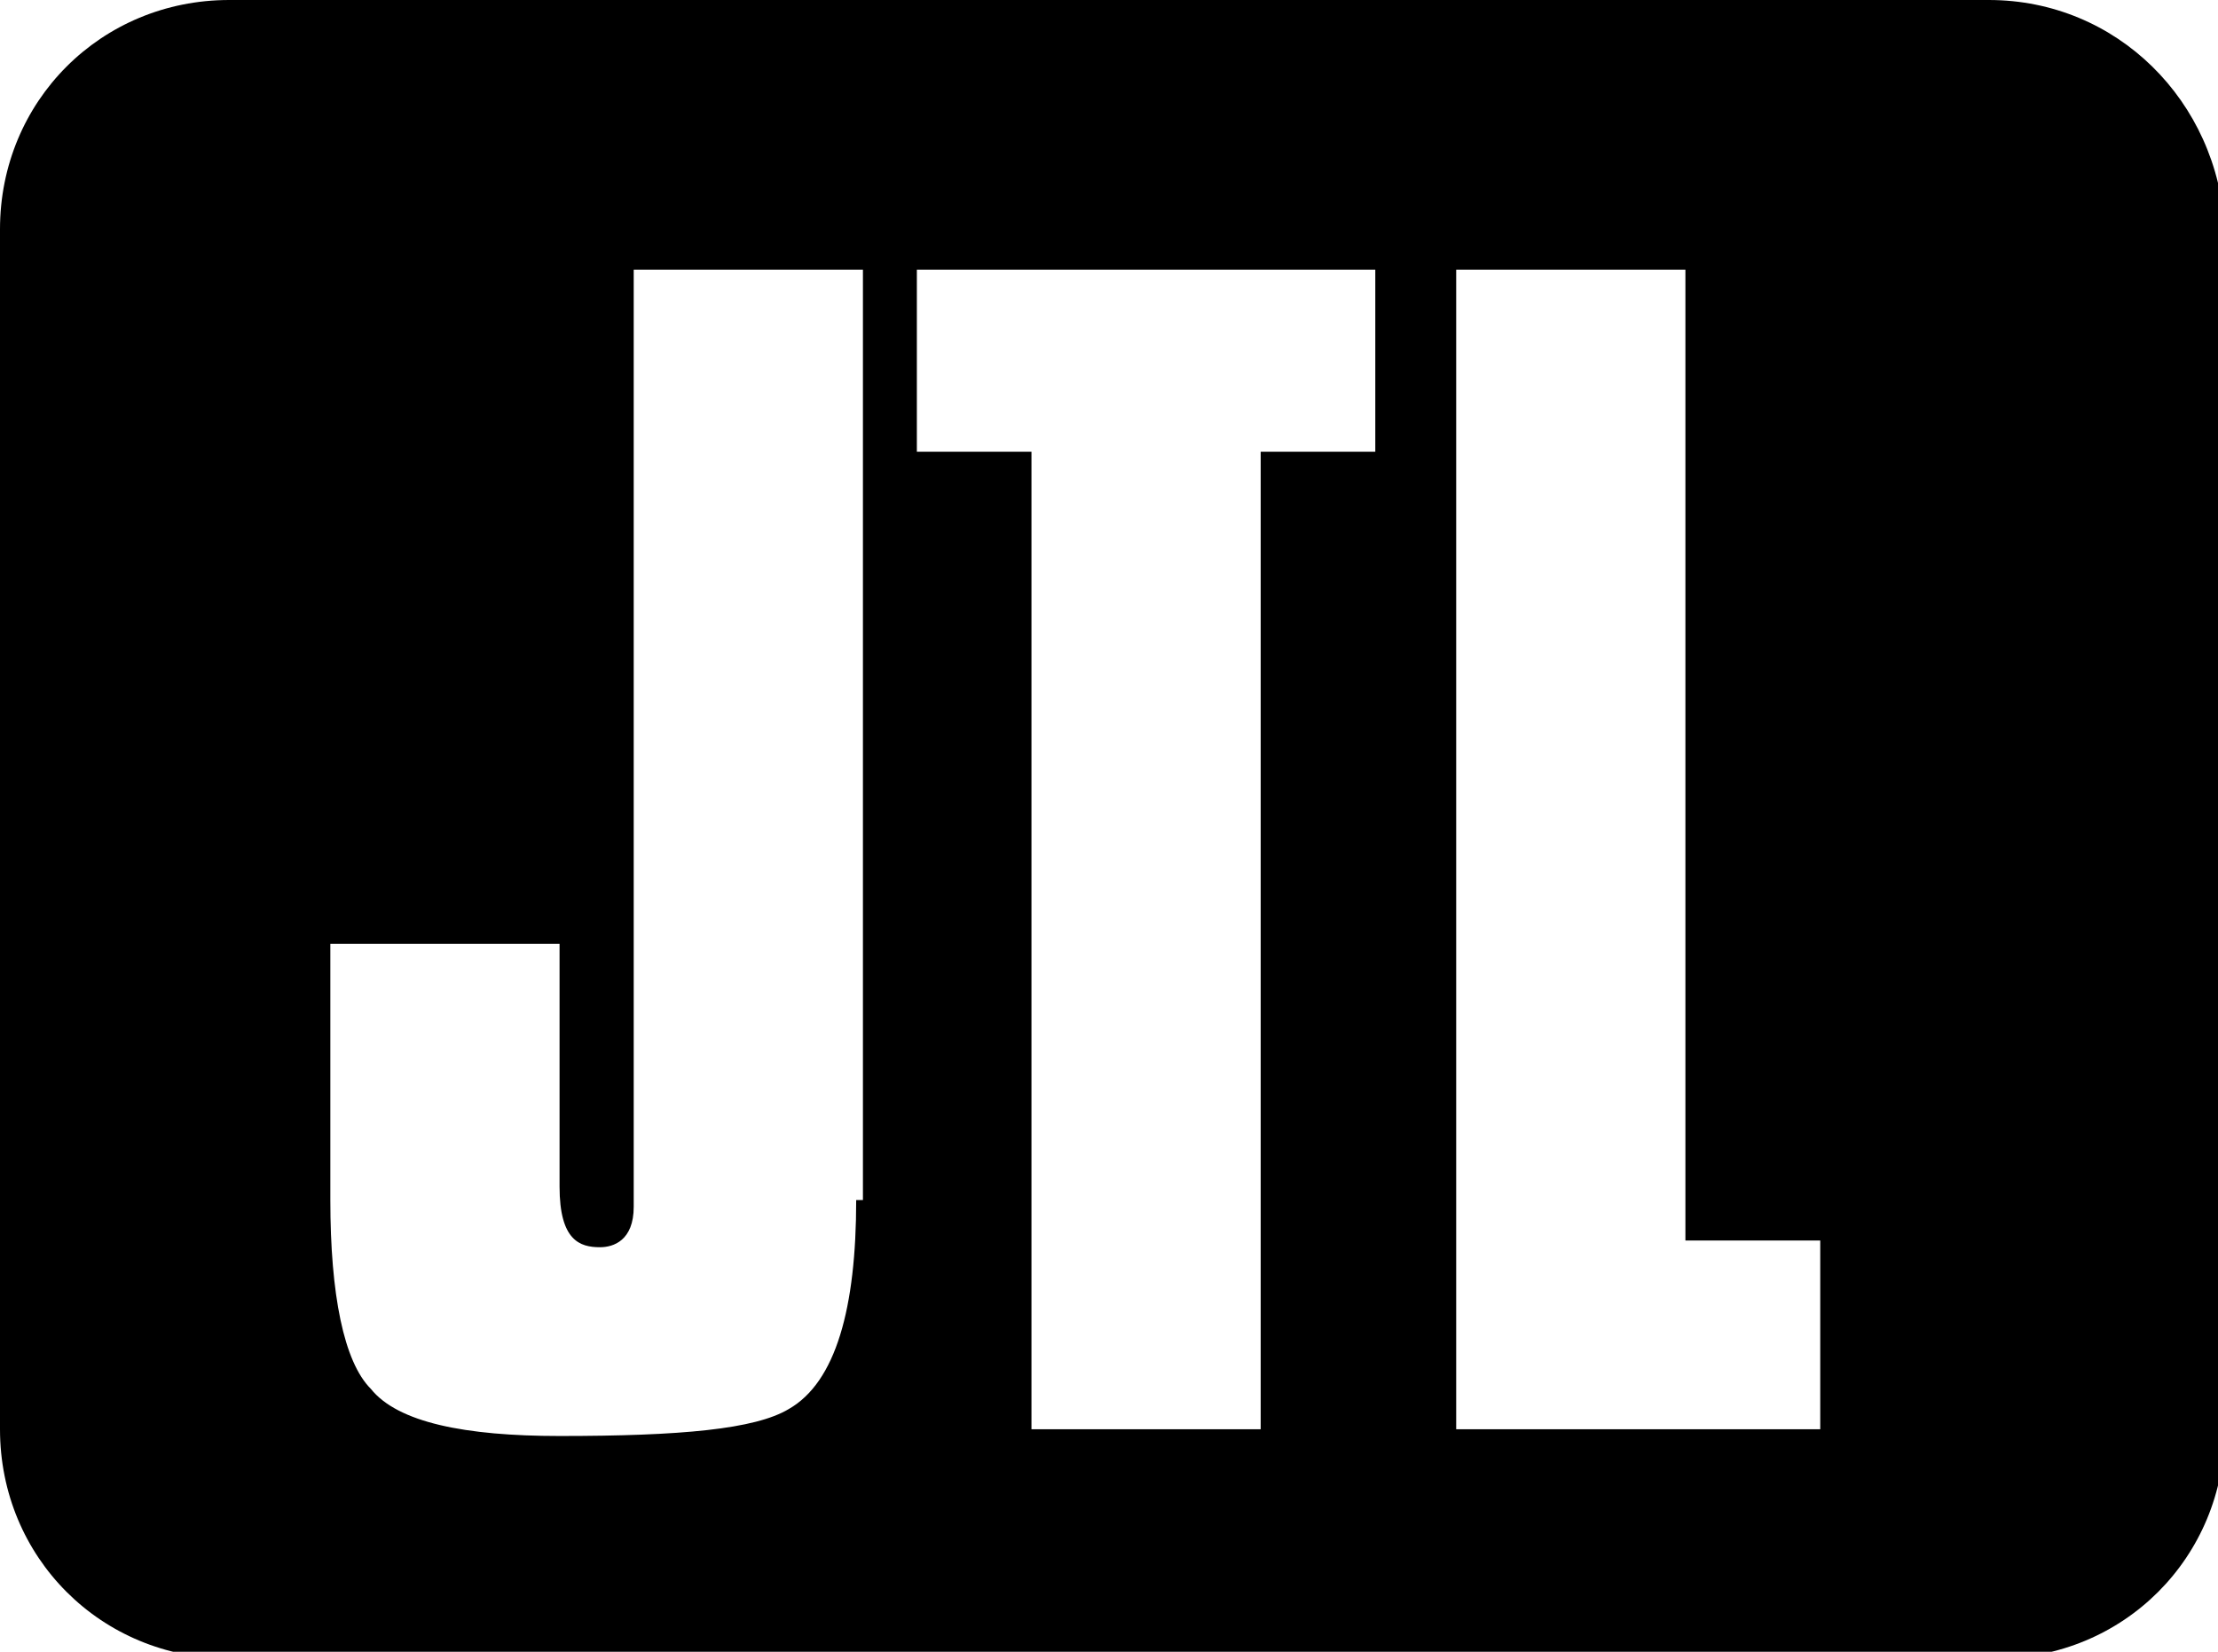 <svg version="1.1" xmlns="http://www.w3.org/2000/svg" xmlns:xlink="http://www.w3.org/1999/xlink" x="0px" y="0px" viewBox="0 0 32.9 24.5" enable-background="new 0 0 32.9 24.5" xml:space="preserve"><path d="M29.5,0H3.4C1.5,0,0,1.5,0,3.4v17.8c0,1.9,1.5,3.4,3.4,3.4h26.2c1.9,0,3.4-1.5,3.4-3.4V3.4  C32.9,1.5,31.4,0,29.5,0z M12.7,17.8c0,1.6-0.3,2.7-1,3.1c-0.5,0.3-1.6,0.4-3.4,0.4c-1.4,0-2.4-0.2-2.8-0.7  c-0.4-0.4-0.6-1.4-0.6-2.8V14h3.4v3.6c0,0.8,0.3,0.9,0.6,0.9c0.2,0,0.5-0.1,0.5-0.6V4h3.4V17.8z M20.4,6.7h-1.7v14.5h-3.4V6.7h-1.7  V4h6.8V6.7z M27,21.2h-5.4V4h3.4v14.4H27V21.2z"></path></svg>